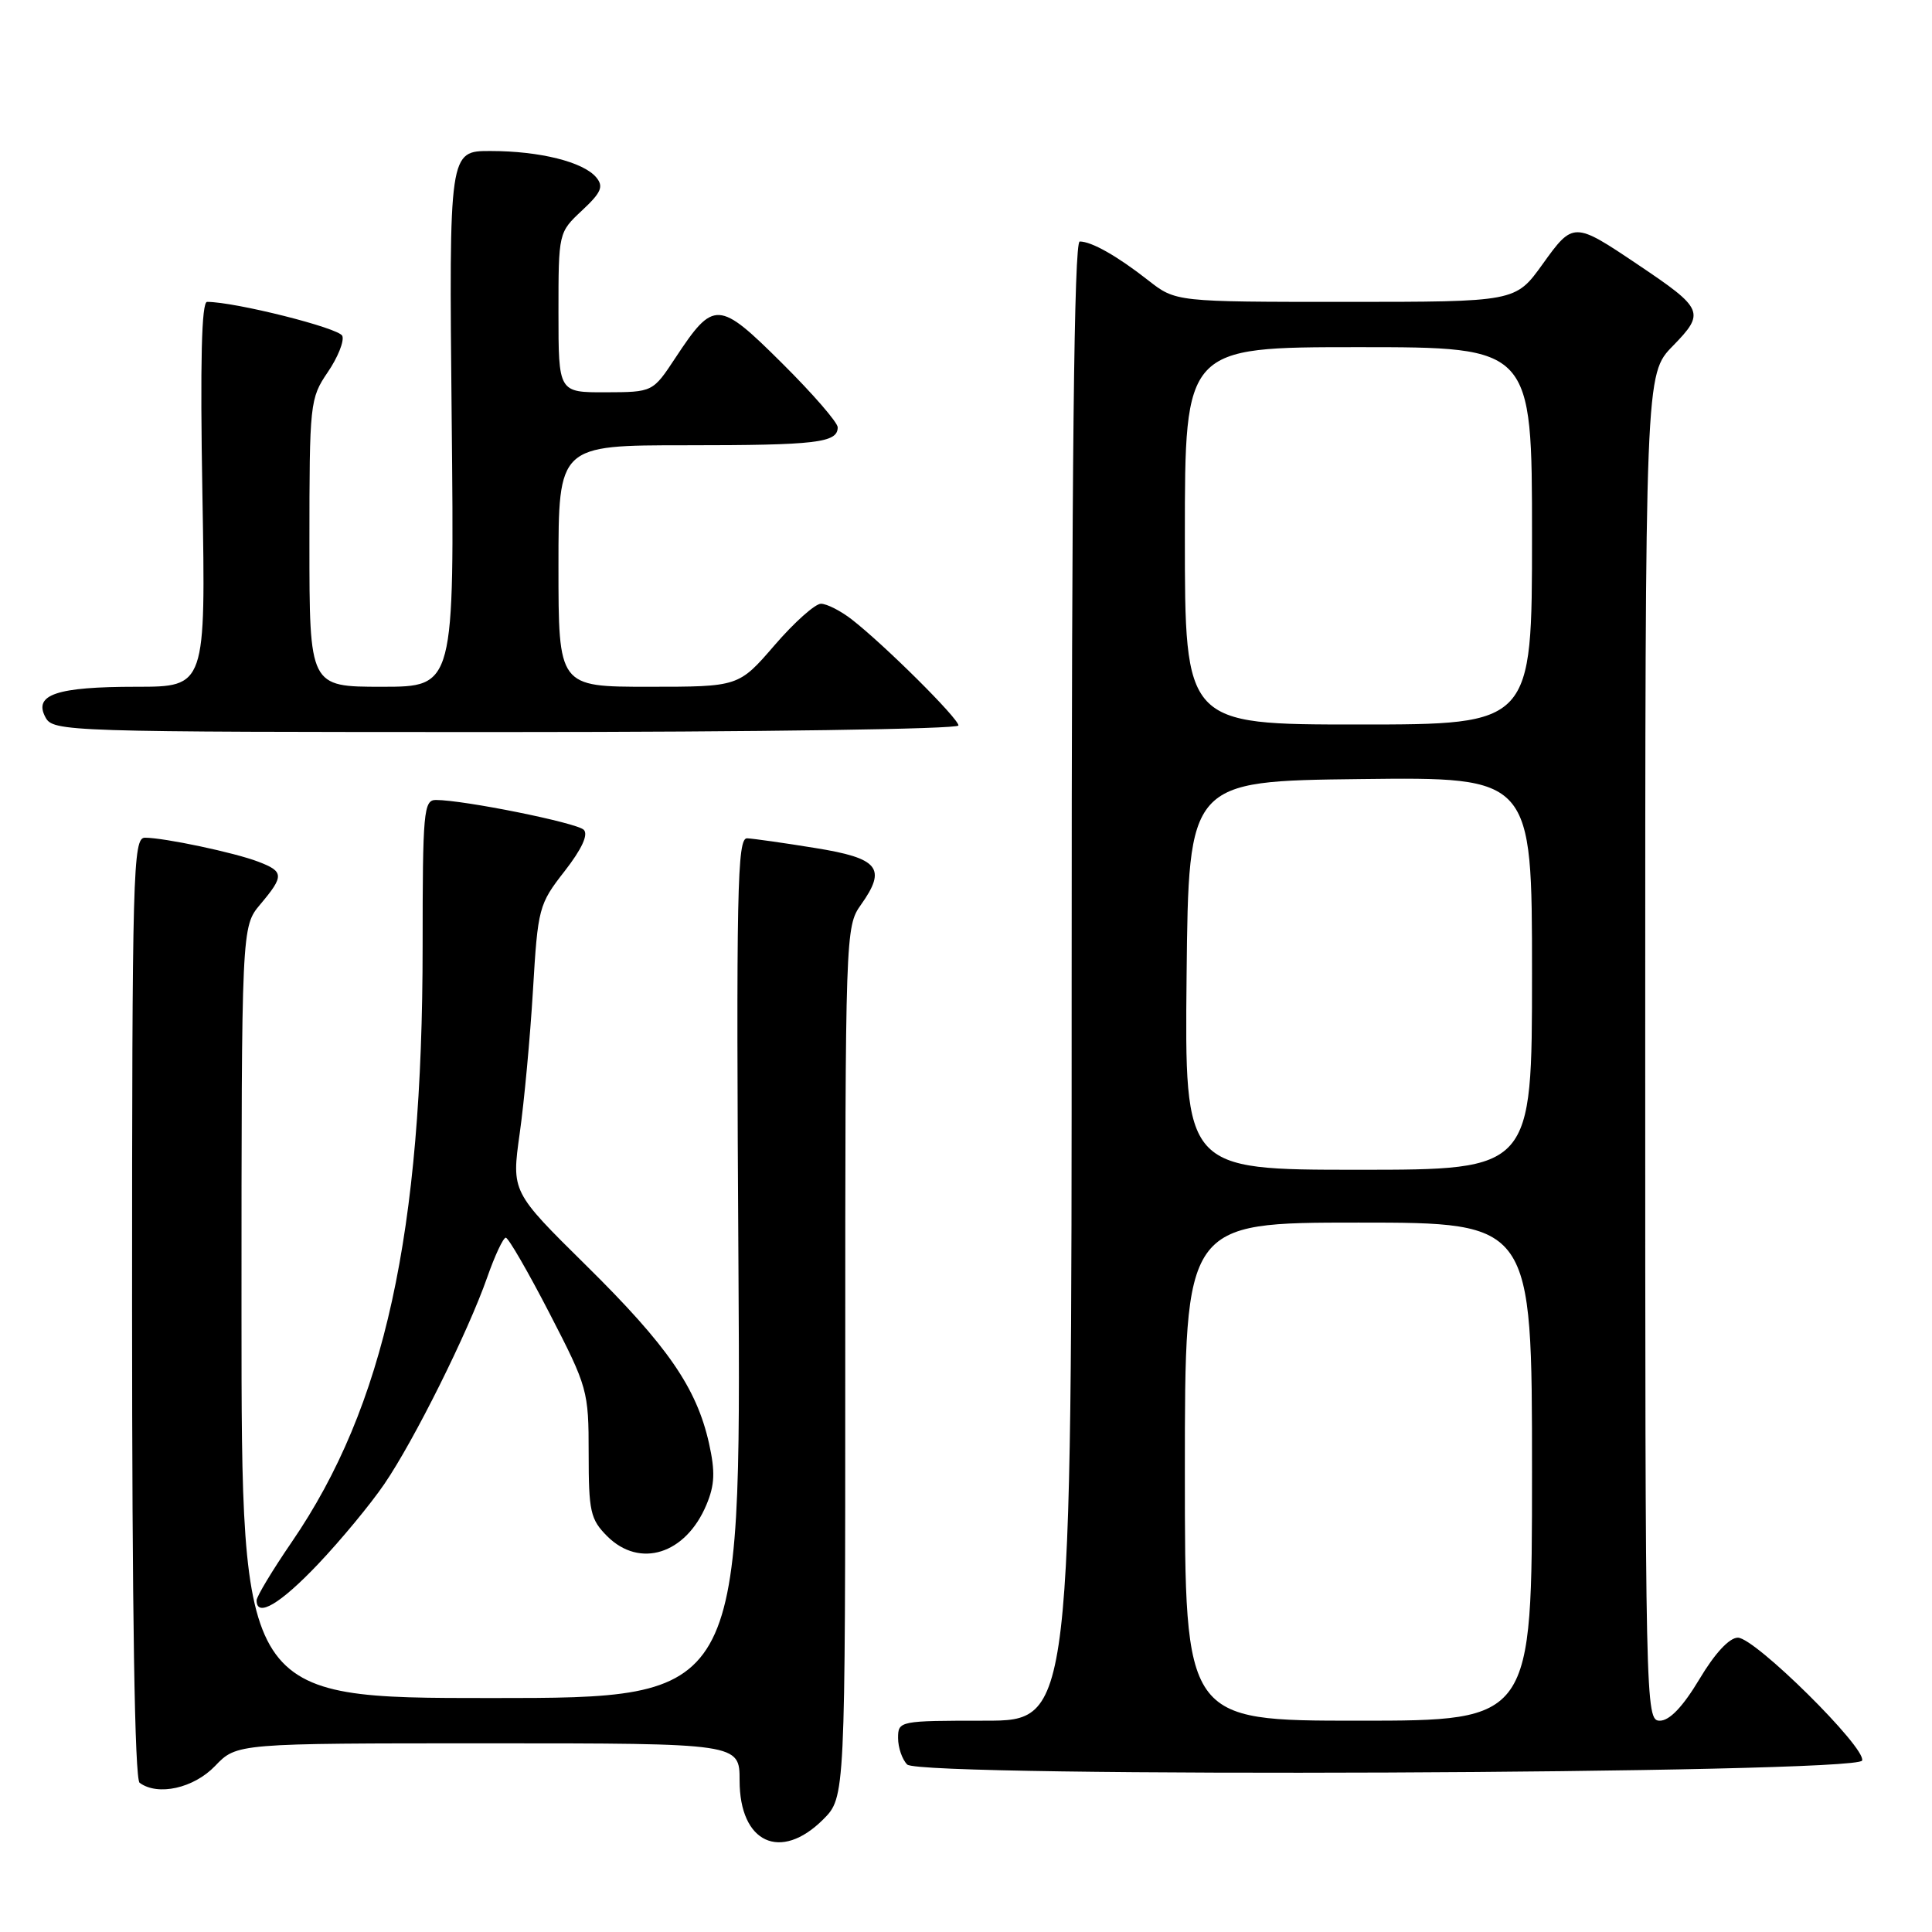 <?xml version="1.0" encoding="UTF-8" standalone="no"?>
<!DOCTYPE svg PUBLIC "-//W3C//DTD SVG 1.1//EN" "http://www.w3.org/Graphics/SVG/1.1/DTD/svg11.dtd" >
<svg xmlns="http://www.w3.org/2000/svg" xmlns:xlink="http://www.w3.org/1999/xlink" version="1.1" viewBox="0 0 256 256">
 <g >
 <path fill="currentColor"
d=" M 109.08 241.08 C 112.00 238.15 112.00 238.15 112.00 180.48 C 112.00 123.74 112.03 122.76 114.07 119.90 C 117.53 115.04 116.47 113.72 107.99 112.36 C 103.87 111.69 99.83 111.12 99.00 111.08 C 97.68 111.01 97.54 117.82 97.85 168.00 C 98.19 225.00 98.19 225.00 65.10 225.00 C 32.00 225.00 32.00 225.00 32.00 173.89 C 32.00 122.79 32.00 122.79 34.50 119.82 C 37.66 116.07 37.63 115.48 34.25 114.19 C 31.12 112.98 21.75 111.00 19.20 111.00 C 17.62 111.00 17.50 115.32 17.50 173.25 C 17.50 213.59 17.85 235.76 18.50 236.23 C 20.92 238.01 25.67 236.95 28.50 234.00 C 31.37 231.00 31.37 231.00 64.69 231.00 C 98.00 231.00 98.00 231.00 98.00 235.93 C 98.00 244.20 103.43 246.72 109.08 241.08 Z  M 246.74 233.28 C 247.30 231.60 232.54 217.00 230.28 217.00 C 229.15 217.00 227.23 219.06 225.18 222.50 C 222.99 226.15 221.23 228.00 219.94 228.00 C 218.03 228.00 218.00 226.48 218.00 138.79 C 218.00 49.58 218.00 49.58 221.66 45.84 C 225.97 41.42 225.75 40.92 217.04 35.07 C 208.54 29.35 208.46 29.35 204.39 35.02 C 200.81 40.00 200.81 40.00 178.30 40.00 C 155.79 40.00 155.79 40.00 152.14 37.14 C 148.03 33.92 144.64 32.00 143.07 32.00 C 142.32 32.00 142.00 61.30 142.00 130.00 C 142.00 228.00 142.00 228.00 130.50 228.00 C 119.17 228.00 119.00 228.03 119.00 230.30 C 119.00 231.56 119.54 233.14 120.21 233.81 C 121.97 235.57 246.15 235.05 246.74 233.28 Z  M 42.15 207.25 C 45.15 204.09 49.10 199.32 50.92 196.65 C 54.89 190.84 62.00 176.55 64.56 169.25 C 65.57 166.36 66.68 164.00 67.02 164.00 C 67.36 164.00 69.97 168.51 72.82 174.03 C 77.87 183.81 78.00 184.28 78.00 192.58 C 78.00 200.28 78.23 201.32 80.45 203.55 C 84.78 207.87 90.87 205.94 93.61 199.38 C 94.71 196.76 94.78 195.00 93.95 191.26 C 92.30 183.89 88.47 178.34 77.70 167.71 C 67.78 157.92 67.78 157.92 68.86 150.21 C 69.46 145.97 70.25 137.43 70.62 131.23 C 71.27 120.30 71.39 119.82 74.81 115.44 C 77.10 112.50 77.98 110.58 77.35 109.95 C 76.42 109.02 61.45 106.00 57.75 106.00 C 56.14 106.00 56.00 107.58 56.00 125.28 C 56.00 163.38 50.96 186.36 38.67 204.31 C 36.10 208.06 34.00 211.55 34.00 212.06 C 34.00 214.39 37.13 212.54 42.15 207.25 Z  M 127.00 96.13 C 127.00 95.19 117.17 85.42 112.84 82.06 C 111.38 80.93 109.55 80.00 108.78 80.00 C 108.01 80.00 105.24 82.47 102.63 85.50 C 97.88 91.00 97.88 91.00 85.94 91.00 C 74.00 91.00 74.00 91.00 74.00 75.00 C 74.00 59.00 74.00 59.00 90.92 59.00 C 108.20 59.00 111.00 58.67 111.00 56.62 C 111.00 55.98 107.68 52.15 103.62 48.12 C 95.20 39.75 94.58 39.72 89.50 47.41 C 86.50 51.96 86.50 51.96 80.25 51.98 C 74.00 52.00 74.00 52.00 74.00 41.40 C 74.00 30.83 74.01 30.80 77.12 27.89 C 79.67 25.51 80.01 24.72 79.01 23.51 C 77.31 21.46 71.52 20.01 65.00 20.01 C 59.50 20.00 59.50 20.00 59.85 55.50 C 60.21 91.00 60.21 91.00 50.60 91.00 C 41.00 91.00 41.00 91.00 41.00 71.95 C 41.00 53.43 41.07 52.79 43.42 49.33 C 44.76 47.37 45.63 45.20 45.36 44.51 C 44.97 43.47 31.15 40.00 27.44 40.00 C 26.71 40.00 26.51 47.90 26.82 65.50 C 27.26 91.00 27.26 91.00 18.06 91.00 C 7.50 91.00 4.41 92.04 6.02 95.04 C 7.04 96.95 8.52 97.00 67.04 97.00 C 100.31 97.00 127.00 96.61 127.00 96.13 Z  M 157.00 195.00 C 157.00 162.00 157.00 162.00 180.00 162.00 C 203.00 162.00 203.00 162.00 203.00 195.00 C 203.00 228.00 203.00 228.00 180.00 228.00 C 157.00 228.00 157.00 228.00 157.00 195.00 Z  M 157.23 129.25 C 157.50 103.50 157.50 103.50 180.25 103.23 C 203.00 102.96 203.00 102.96 203.00 128.98 C 203.00 155.00 203.00 155.00 179.98 155.00 C 156.97 155.00 156.97 155.00 157.23 129.25 Z  M 157.00 71.00 C 157.00 46.00 157.00 46.00 180.00 46.00 C 203.00 46.00 203.00 46.00 203.00 71.00 C 203.00 96.00 203.00 96.00 180.00 96.00 C 157.00 96.00 157.00 96.00 157.00 71.00 Z "/>
</g>
</svg>